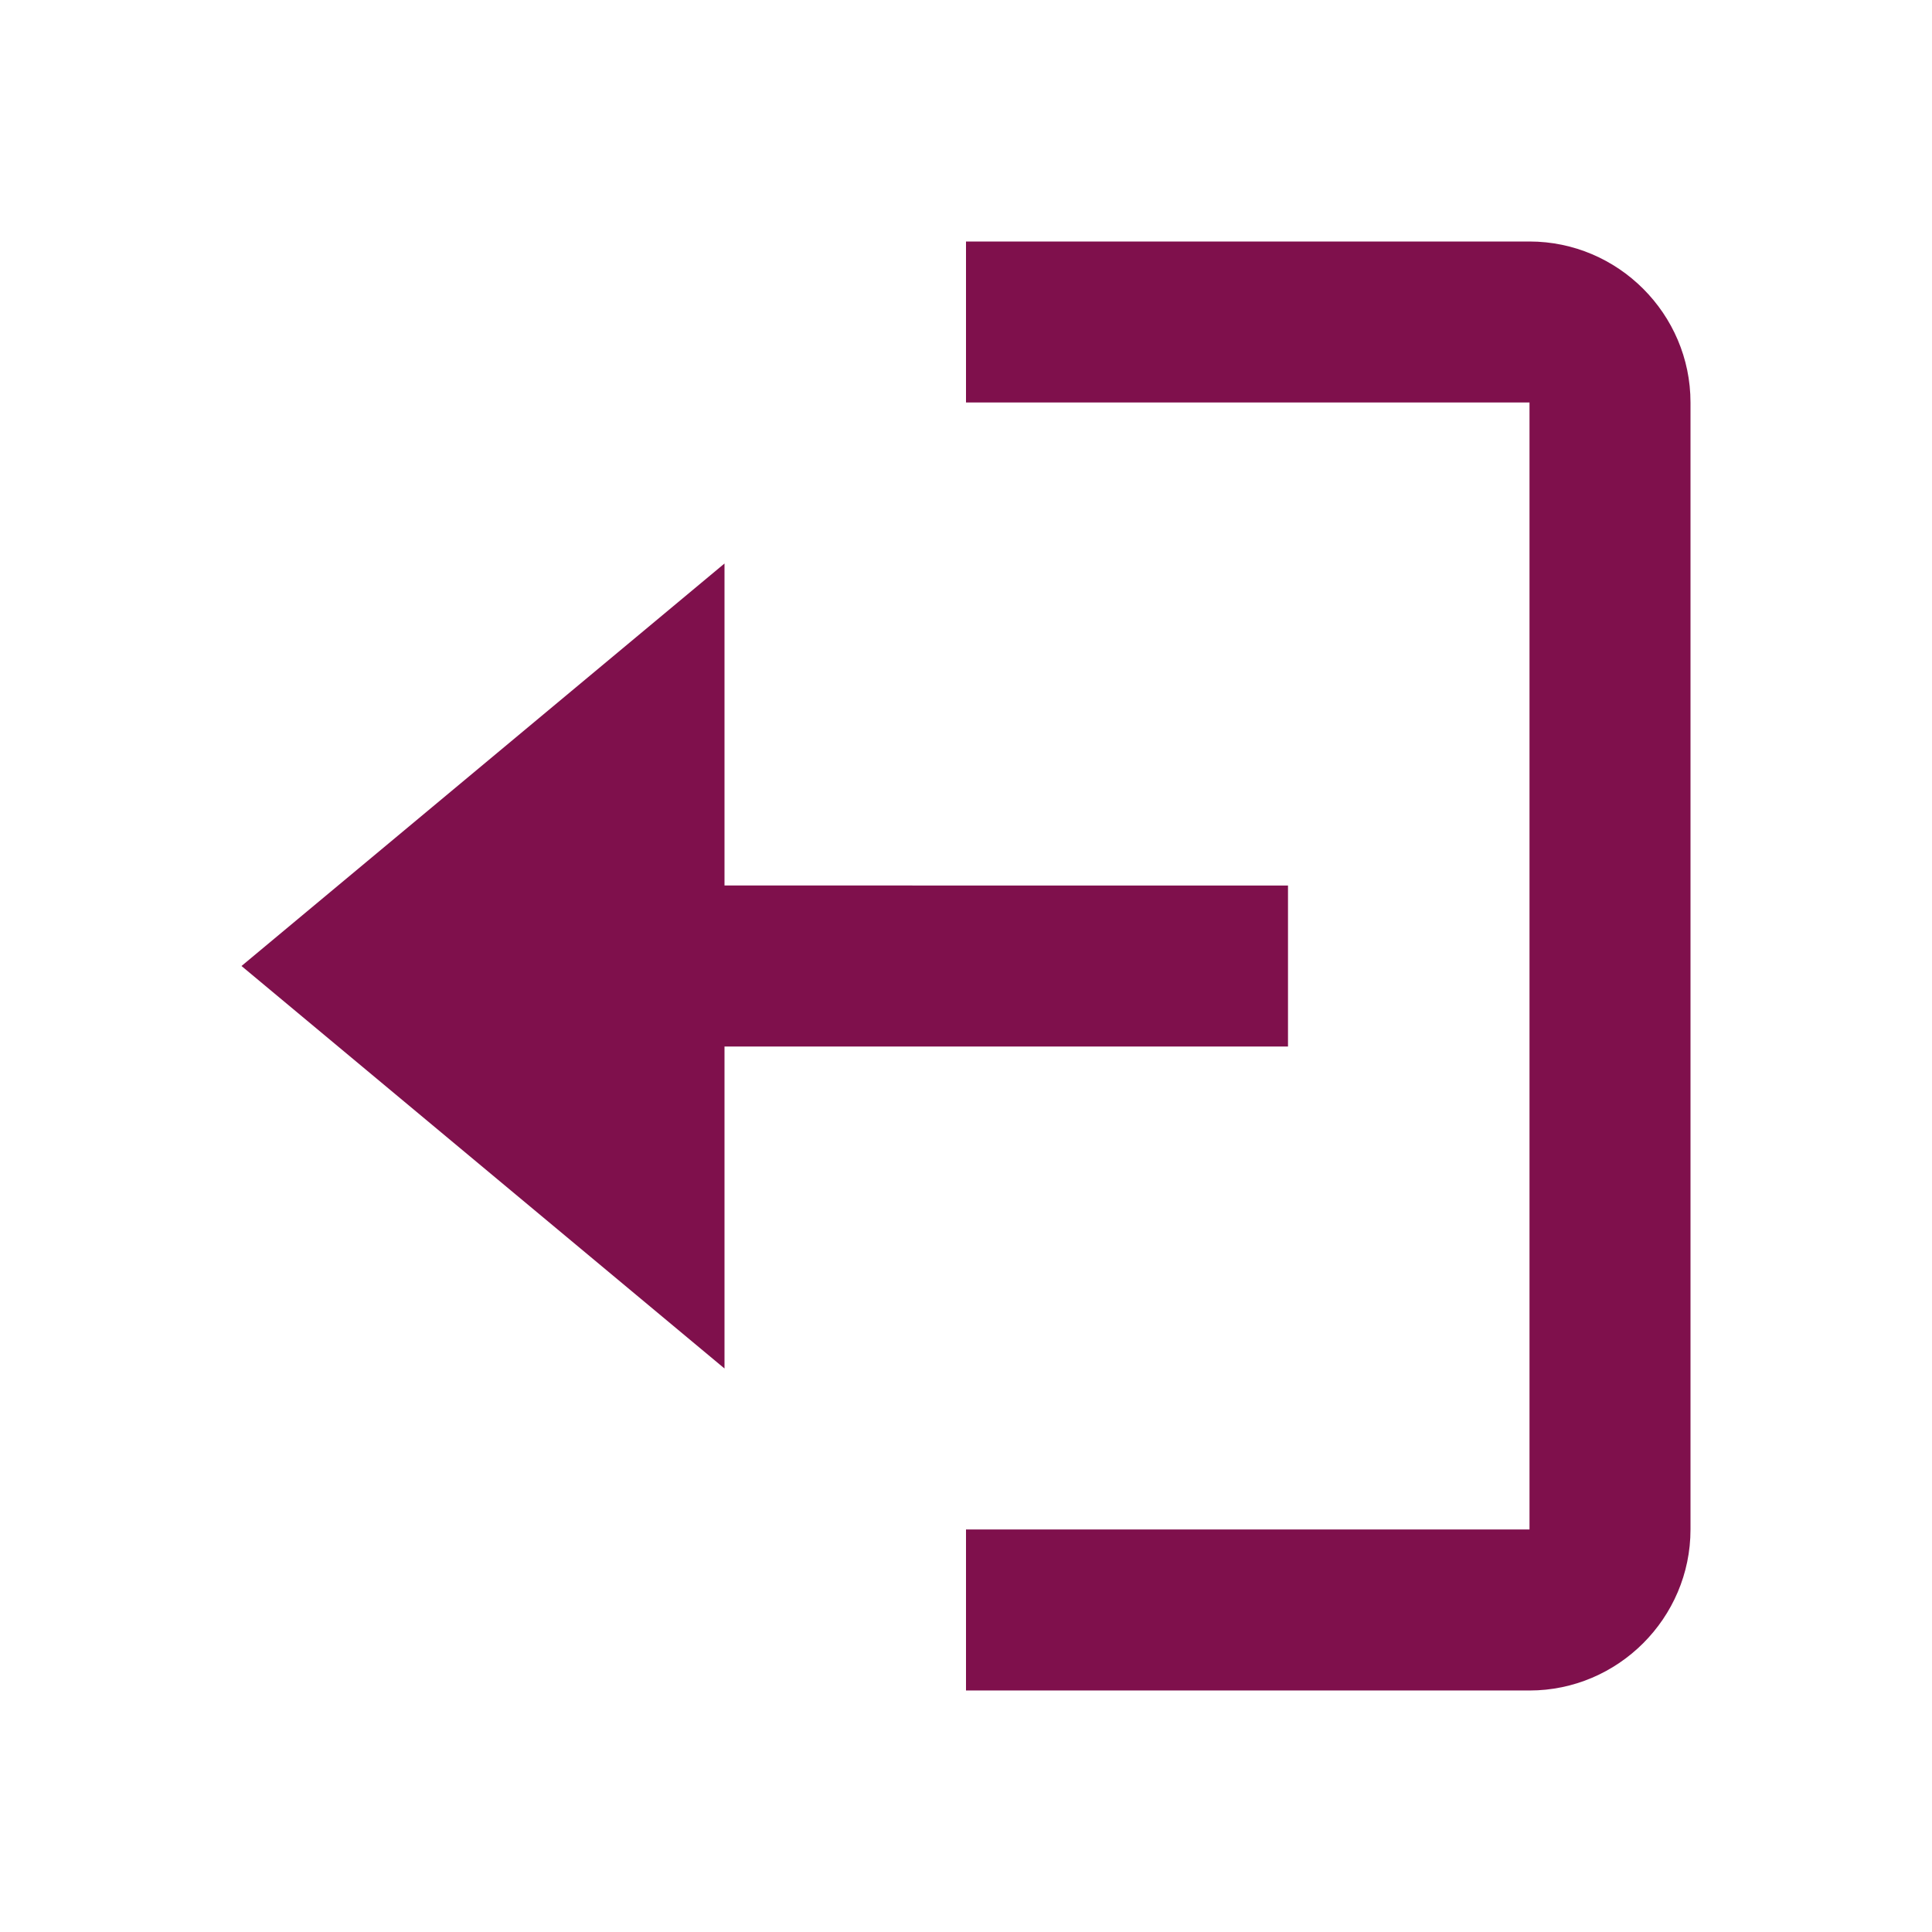 <svg  xmlns="http://www.w3.org/2000/svg" width="24" height="24"  
fill="#7F104C" viewBox="0 0 24 24" >
<!--Boxicons v3.0 https://boxicons.com | License  https://docs.boxicons.com/free-->
<path d="M9 13h7v-2H9V7l-6 5 6 5z"></path><path d="M19 3h-7v2h7v14h-7v2h7c1.1 0 2-.9 2-2V5c0-1.1-.9-2-2-2"></path>
</svg>